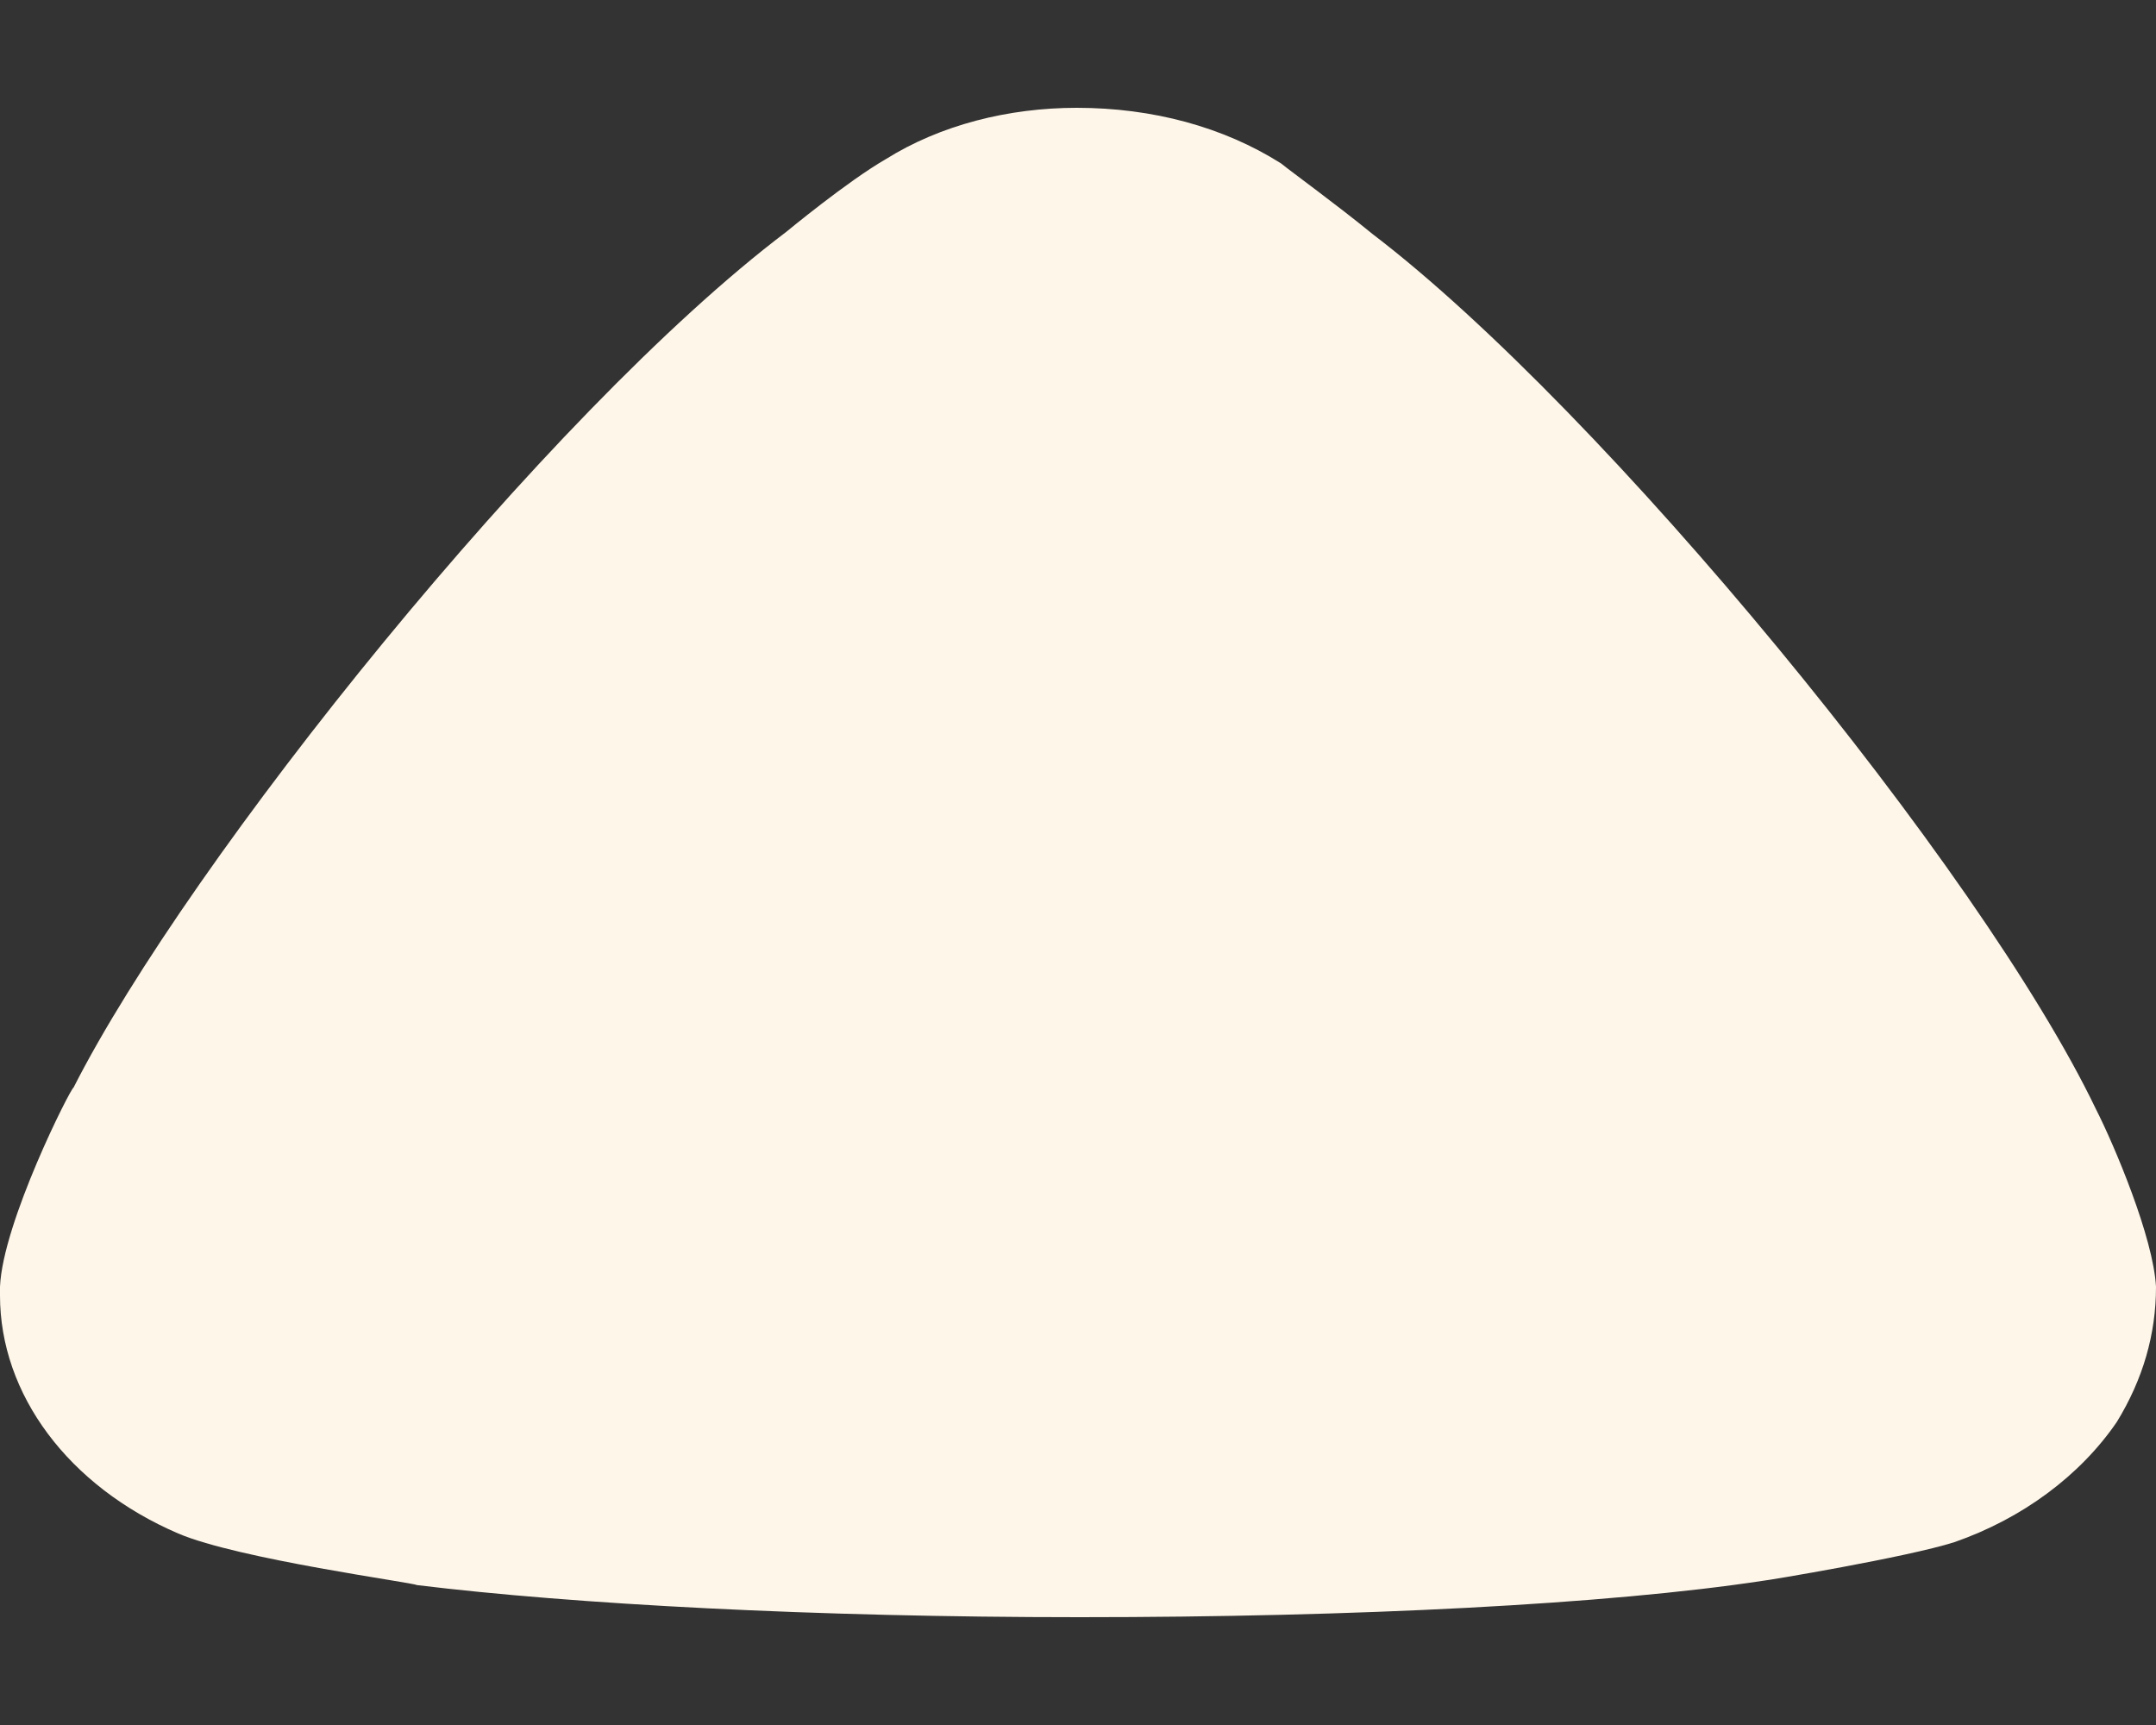 <svg width="10" height="8" viewBox="0 0 10 8" fill="none" xmlns="http://www.w3.org/2000/svg">
<rect x="0" y="0" width="10" height="8" fill="#333333" stroke="none"/>
<path d="M5.942 0.758C5.991 0.798 6.197 0.947 6.367 1.086C7.437 1.902 9.187 4.03 9.721 5.143C9.807 5.312 9.988 5.74 10 5.968C10 6.187 9.94 6.396 9.818 6.595C9.648 6.843 9.381 7.042 9.065 7.152C8.846 7.222 8.19 7.331 8.178 7.331C7.461 7.44 6.295 7.5 5.007 7.5C3.779 7.5 2.661 7.44 1.933 7.351C1.921 7.34 1.106 7.231 0.827 7.112C0.317 6.893 0 6.466 0 6.008V5.968C0.012 5.67 0.329 5.044 0.341 5.044C0.876 3.99 2.54 1.912 3.646 1.076C3.646 1.076 3.93 0.841 4.107 0.739C4.362 0.579 4.678 0.5 4.994 0.5C5.347 0.5 5.675 0.589 5.942 0.758Z" fill="#FEF6E9"/>
</svg>
